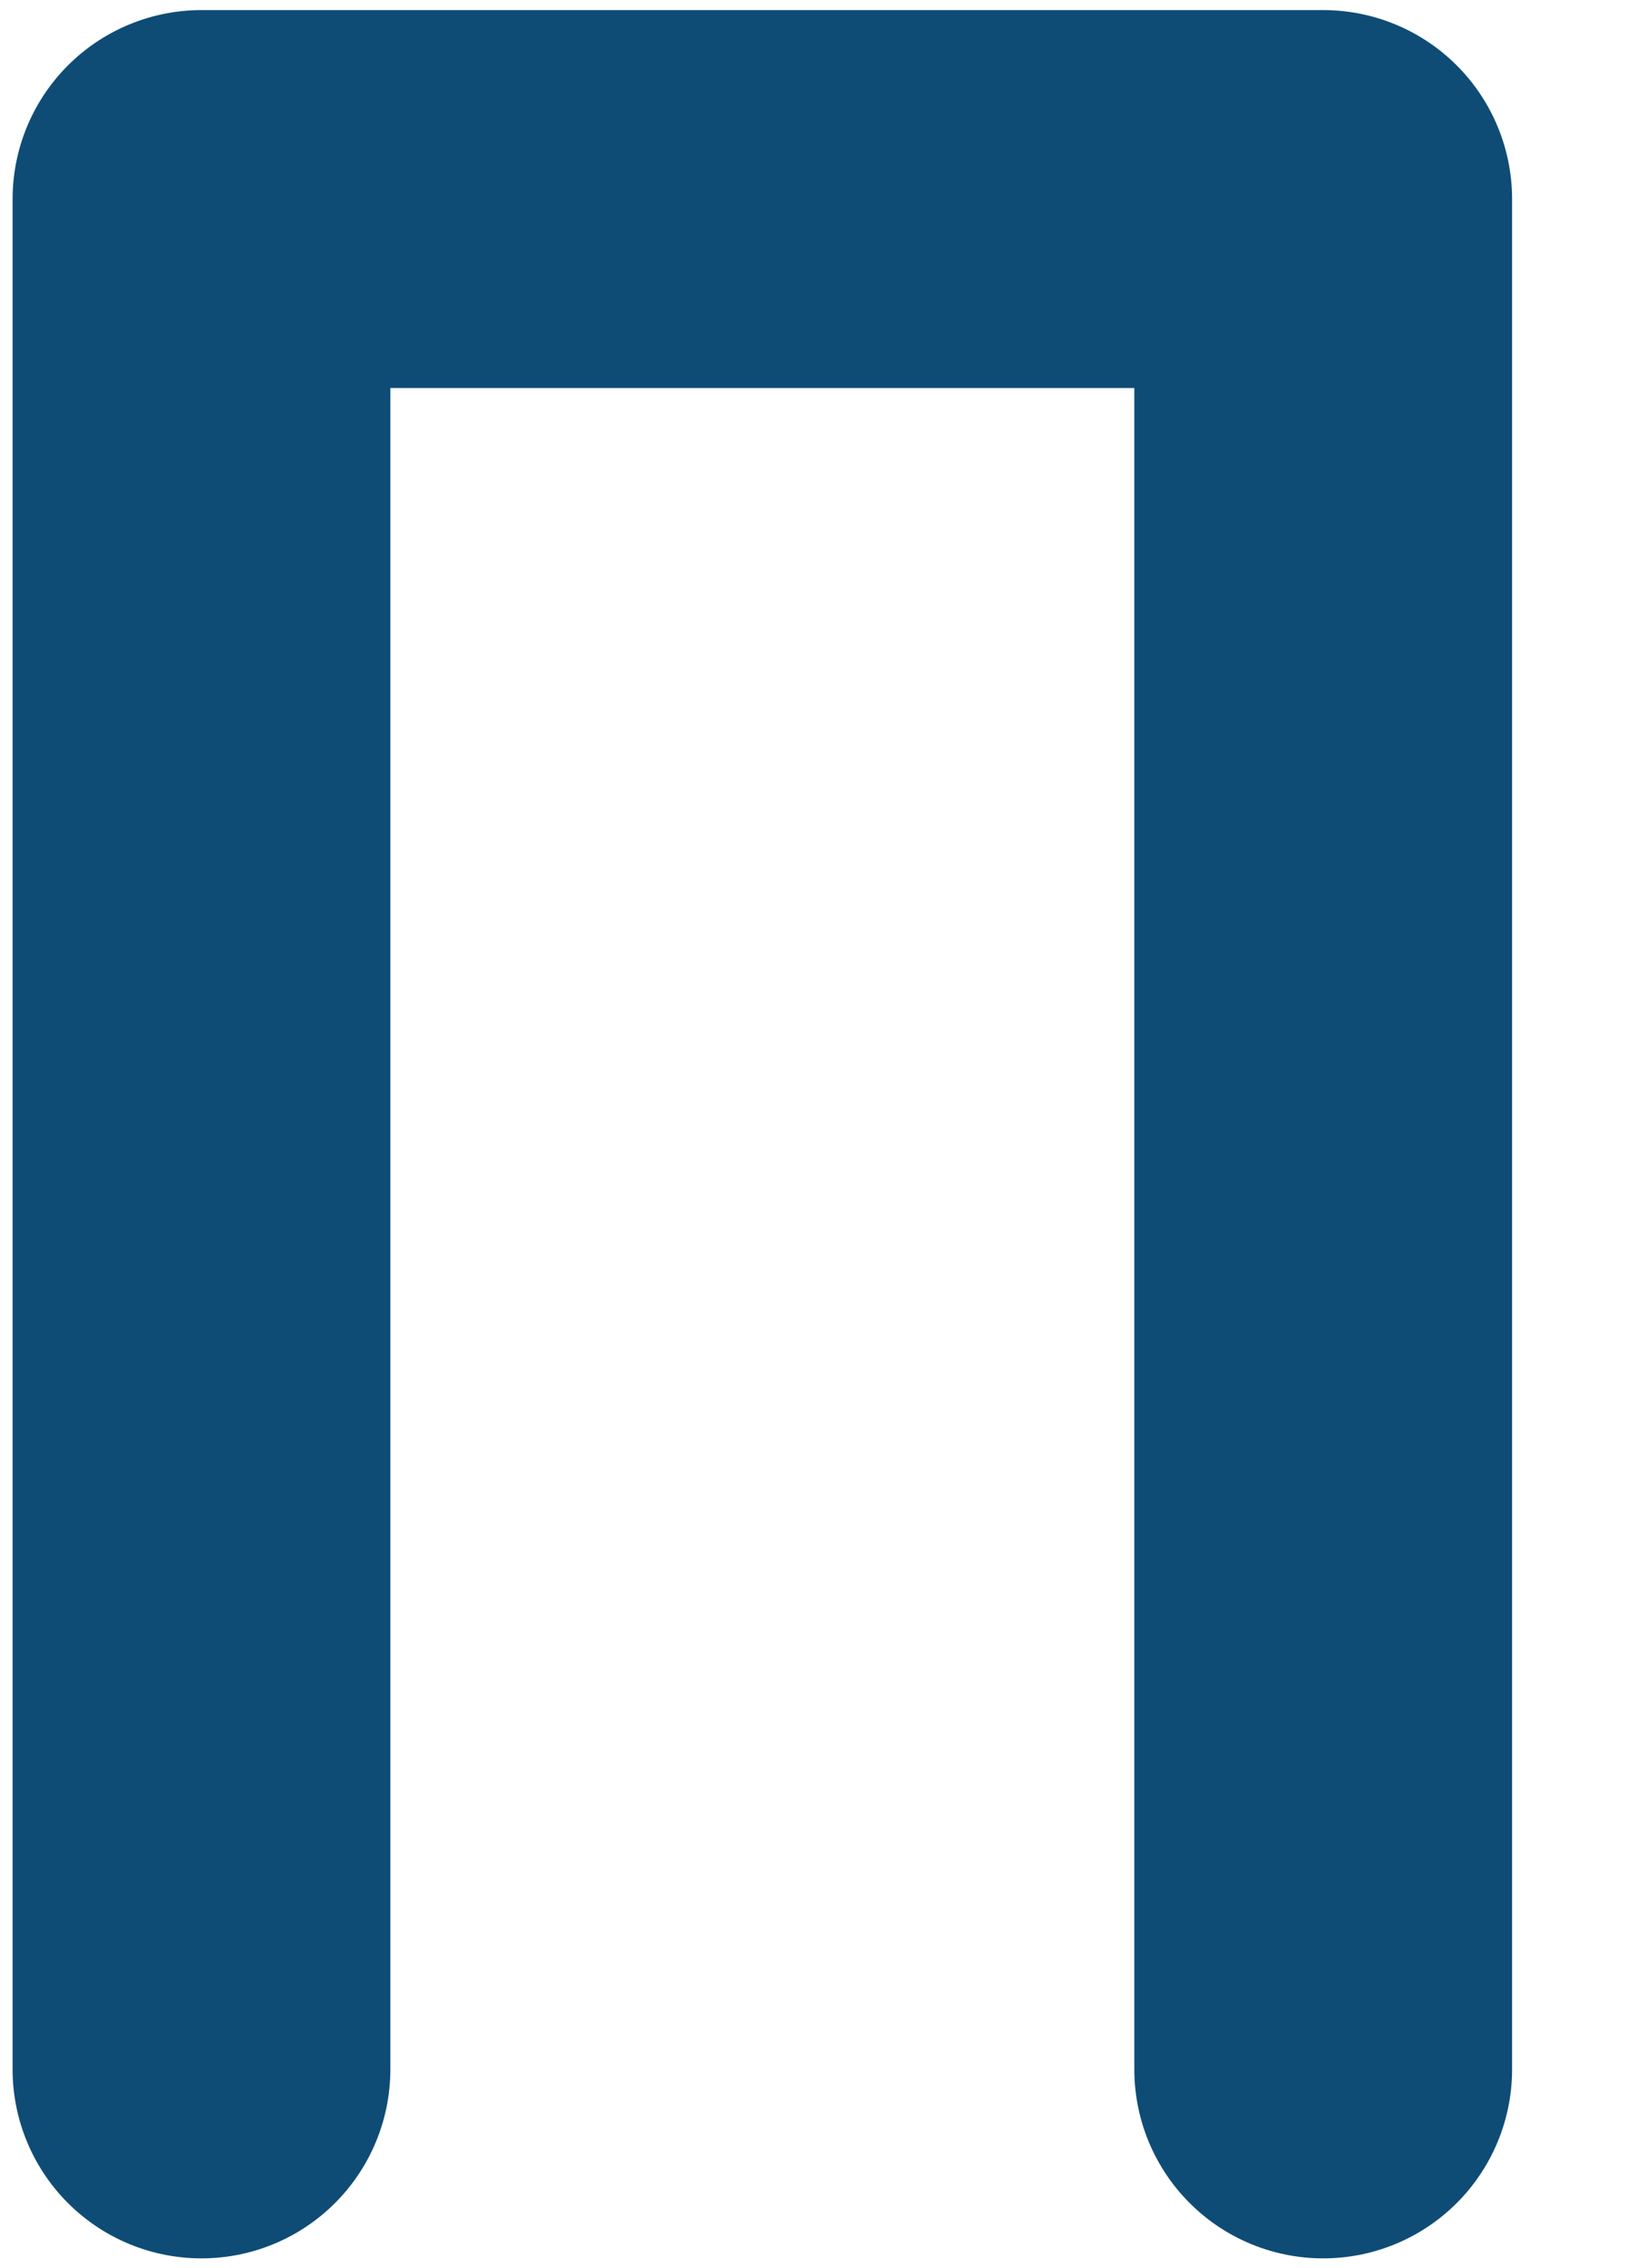 <?xml version="1.0" encoding="UTF-8" standalone="no"?><svg width='13' height='18' viewBox='0 0 13 18' fill='none' xmlns='http://www.w3.org/2000/svg'>
<path d='M1.6 16.426V1.58H10.508V16.426' stroke='#0E4C76' stroke-width='3' stroke-linecap='round' stroke-linejoin='round'/>
</svg>
